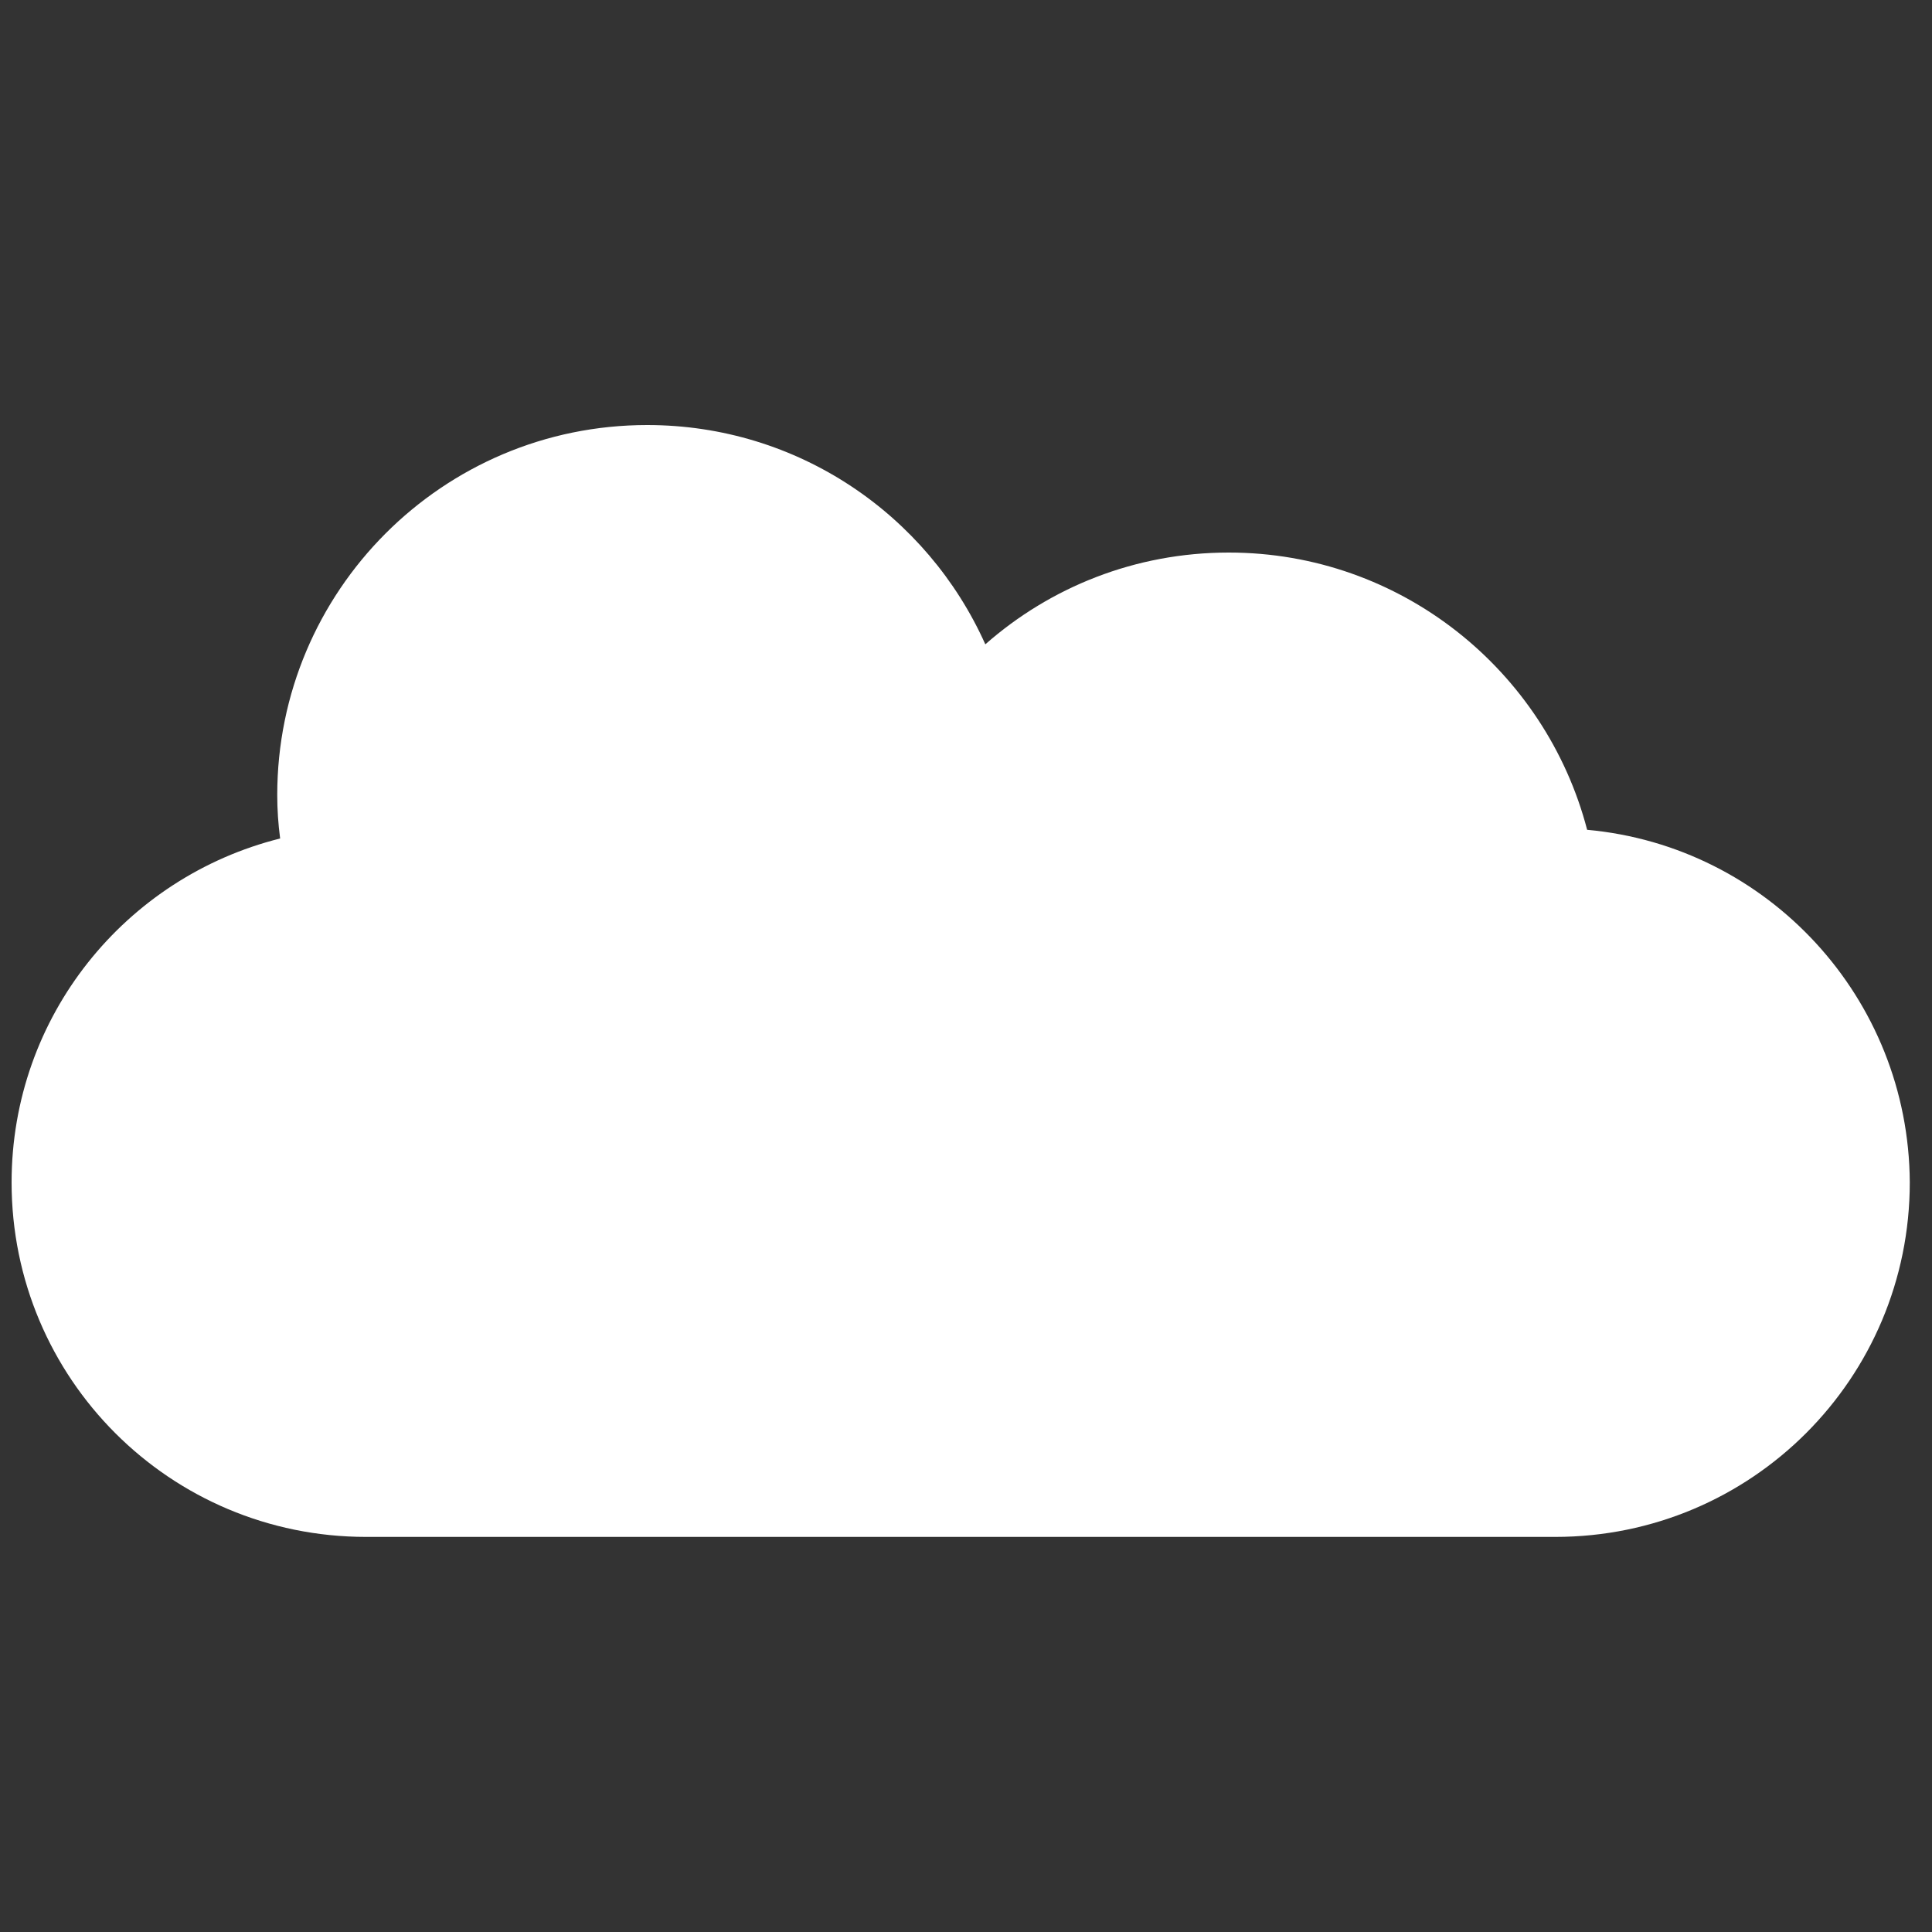 <?xml version="1.0" encoding="utf-8"?>
<!-- Generator: Adobe Illustrator 18.0.0, SVG Export Plug-In . SVG Version: 6.00 Build 0)  -->
<!DOCTYPE svg PUBLIC "-//W3C//DTD SVG 1.1//EN" "http://www.w3.org/Graphics/SVG/1.1/DTD/svg11.dtd">
<svg version="1.1" id="Layer_1" xmlns="http://www.w3.org/2000/svg" xmlns:xlink="http://www.w3.org/1999/xlink" x="0px" y="0px"
	 viewBox="0 0 200 200" enable-background="new 0 0 200 200" xml:space="preserve">
<rect x="0" y="0" width="200" height="200" fill="#333333" stroke="none"/>
<path fill="#FFFFFF" d="M164.3,85.9c-4.3-16.5-19.3-28.7-37.1-28.7c-9.7,0-18.5,3.6-25.2,9.5C96,53.3,82.6,44,67,44
	c-21.2,0-38.3,17.2-38.3,38.3c0,1.5,0.1,3,0.3,4.5c-16,4-27.8,18.4-27.8,35.6c0,20.3,16.4,36.7,36.7,36.7H161
	c20.3,0,36.7-16.4,36.7-36.7C197.6,103.3,183,87.6,164.3,85.9z"/>
</svg>
